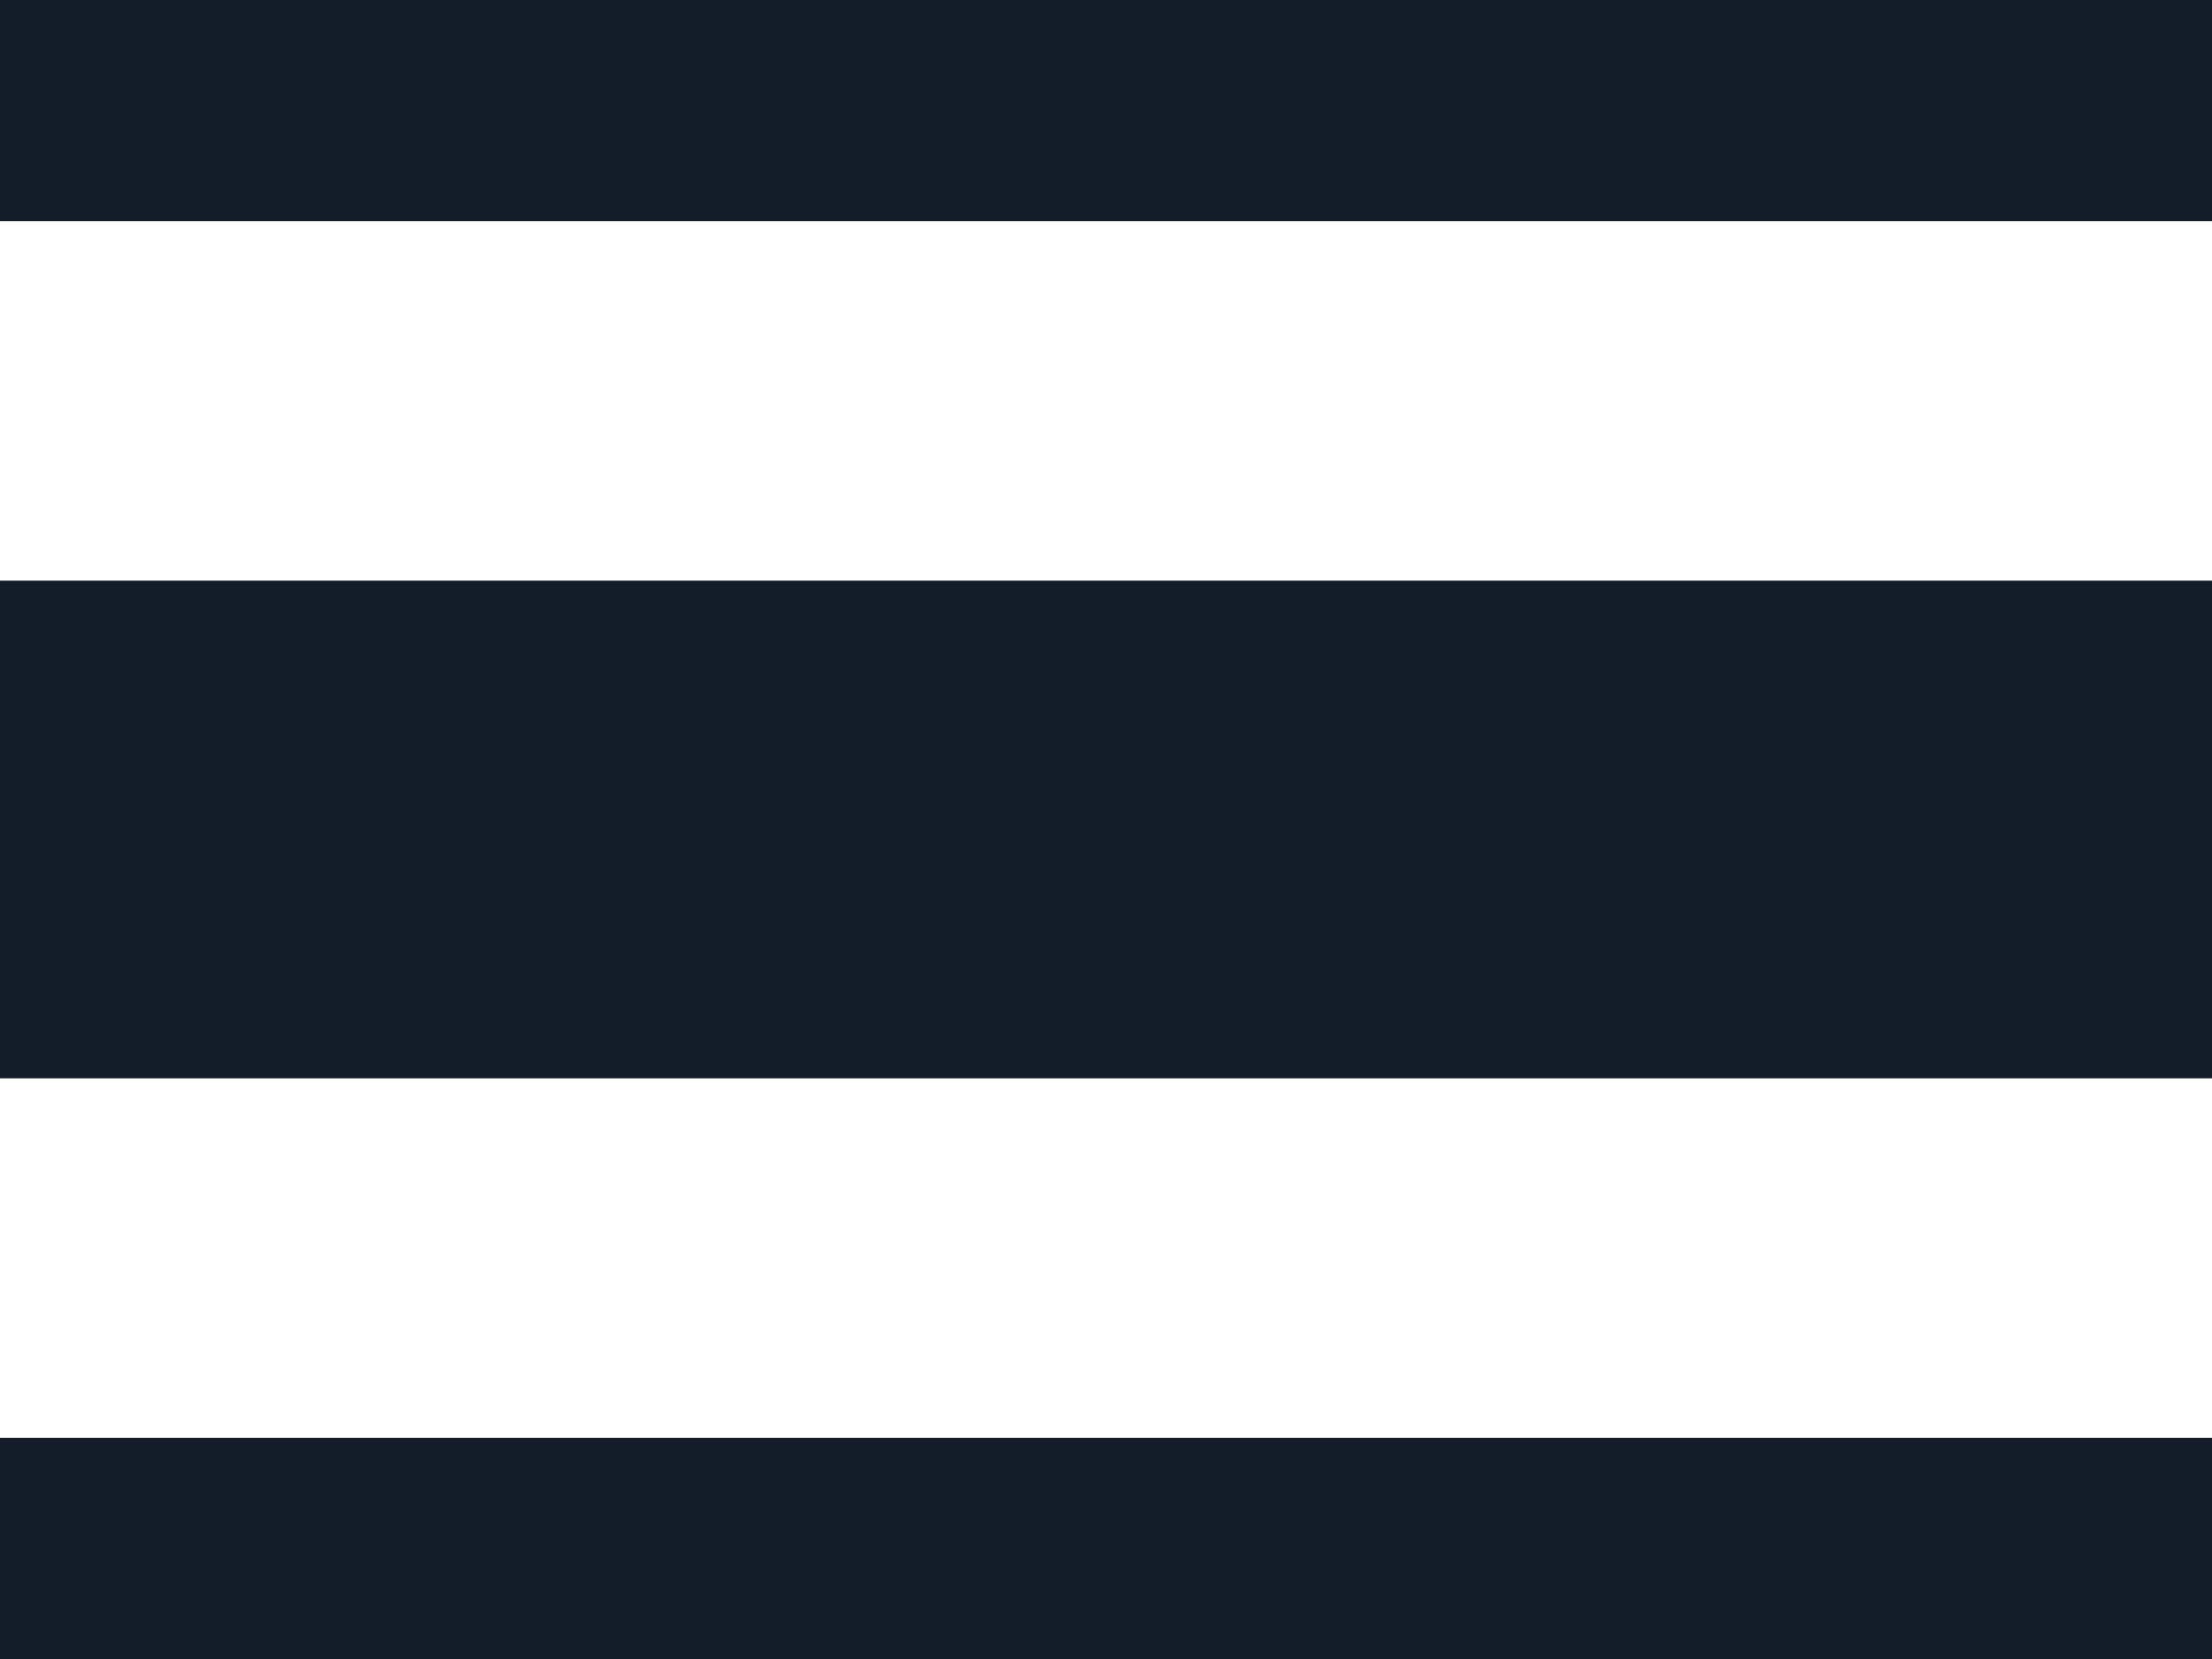 <svg width="80" height="60" viewBox="0 0 80 60" fill="none" xmlns="http://www.w3.org/2000/svg">
<rect x="0" y="0" width="80" height="60" fill="#333333" stroke="none"/>
<path d="M31.815 38V29.529H37.723V38H45.108V26.706H49.538L34.769 14L20 26.706H24.431V38H31.815Z" fill="#3C3C52"/>
<path d="M22.038 17H49.208V14H19.019V33.5H16V38H37.132V33.5H22.038V17ZM52.226 20H40.151V38H52.226V20ZM49.208 33.5H43.17V23H49.208V33.5Z" fill="#3C3C52"/>
<g style="mix-blend-mode:screen">
<circle cx="24" cy="30" r="24" fill="#FD9471"/>
</g>
<g style="mix-blend-mode:screen">
<circle cx="56" cy="30" r="24" fill="#FEE4BD"/>
</g>
<g style="mix-blend-mode:screen">
<circle cx="24" cy="30" r="24" fill="#FFD4D4"/>
</g>
<g style="mix-blend-mode:screen">
<circle cx="56" cy="30" r="24" fill="#DAD4FF"/>
</g>
<g style="mix-blend-mode:screen">
<circle cx="24" cy="30" r="24" fill="#F477FF"/>
</g>
<g style="mix-blend-mode:screen">
<circle cx="56" cy="30" r="24" fill="#02FFFF"/>
</g>
<g style="mix-blend-mode:screen">
<circle cx="24" cy="30" r="24" fill="#F0E323"/>
</g>
<g style="mix-blend-mode:screen">
<circle cx="56" cy="30" r="24" fill="#AE6AFF"/>
</g>
<g style="mix-blend-mode:screen">
<circle cx="24" cy="30" r="24" fill="#FF00CA"/>
</g>
<g style="mix-blend-mode:screen">
<circle cx="56" cy="30" r="24" fill="#00FF00"/>
</g>
<rect width="80" height="60" fill="#141C29"/>
<rect y="8" width="80" height="13" fill="white"/>
<rect y="39" width="80" height="13" fill="white"/>
</svg>
